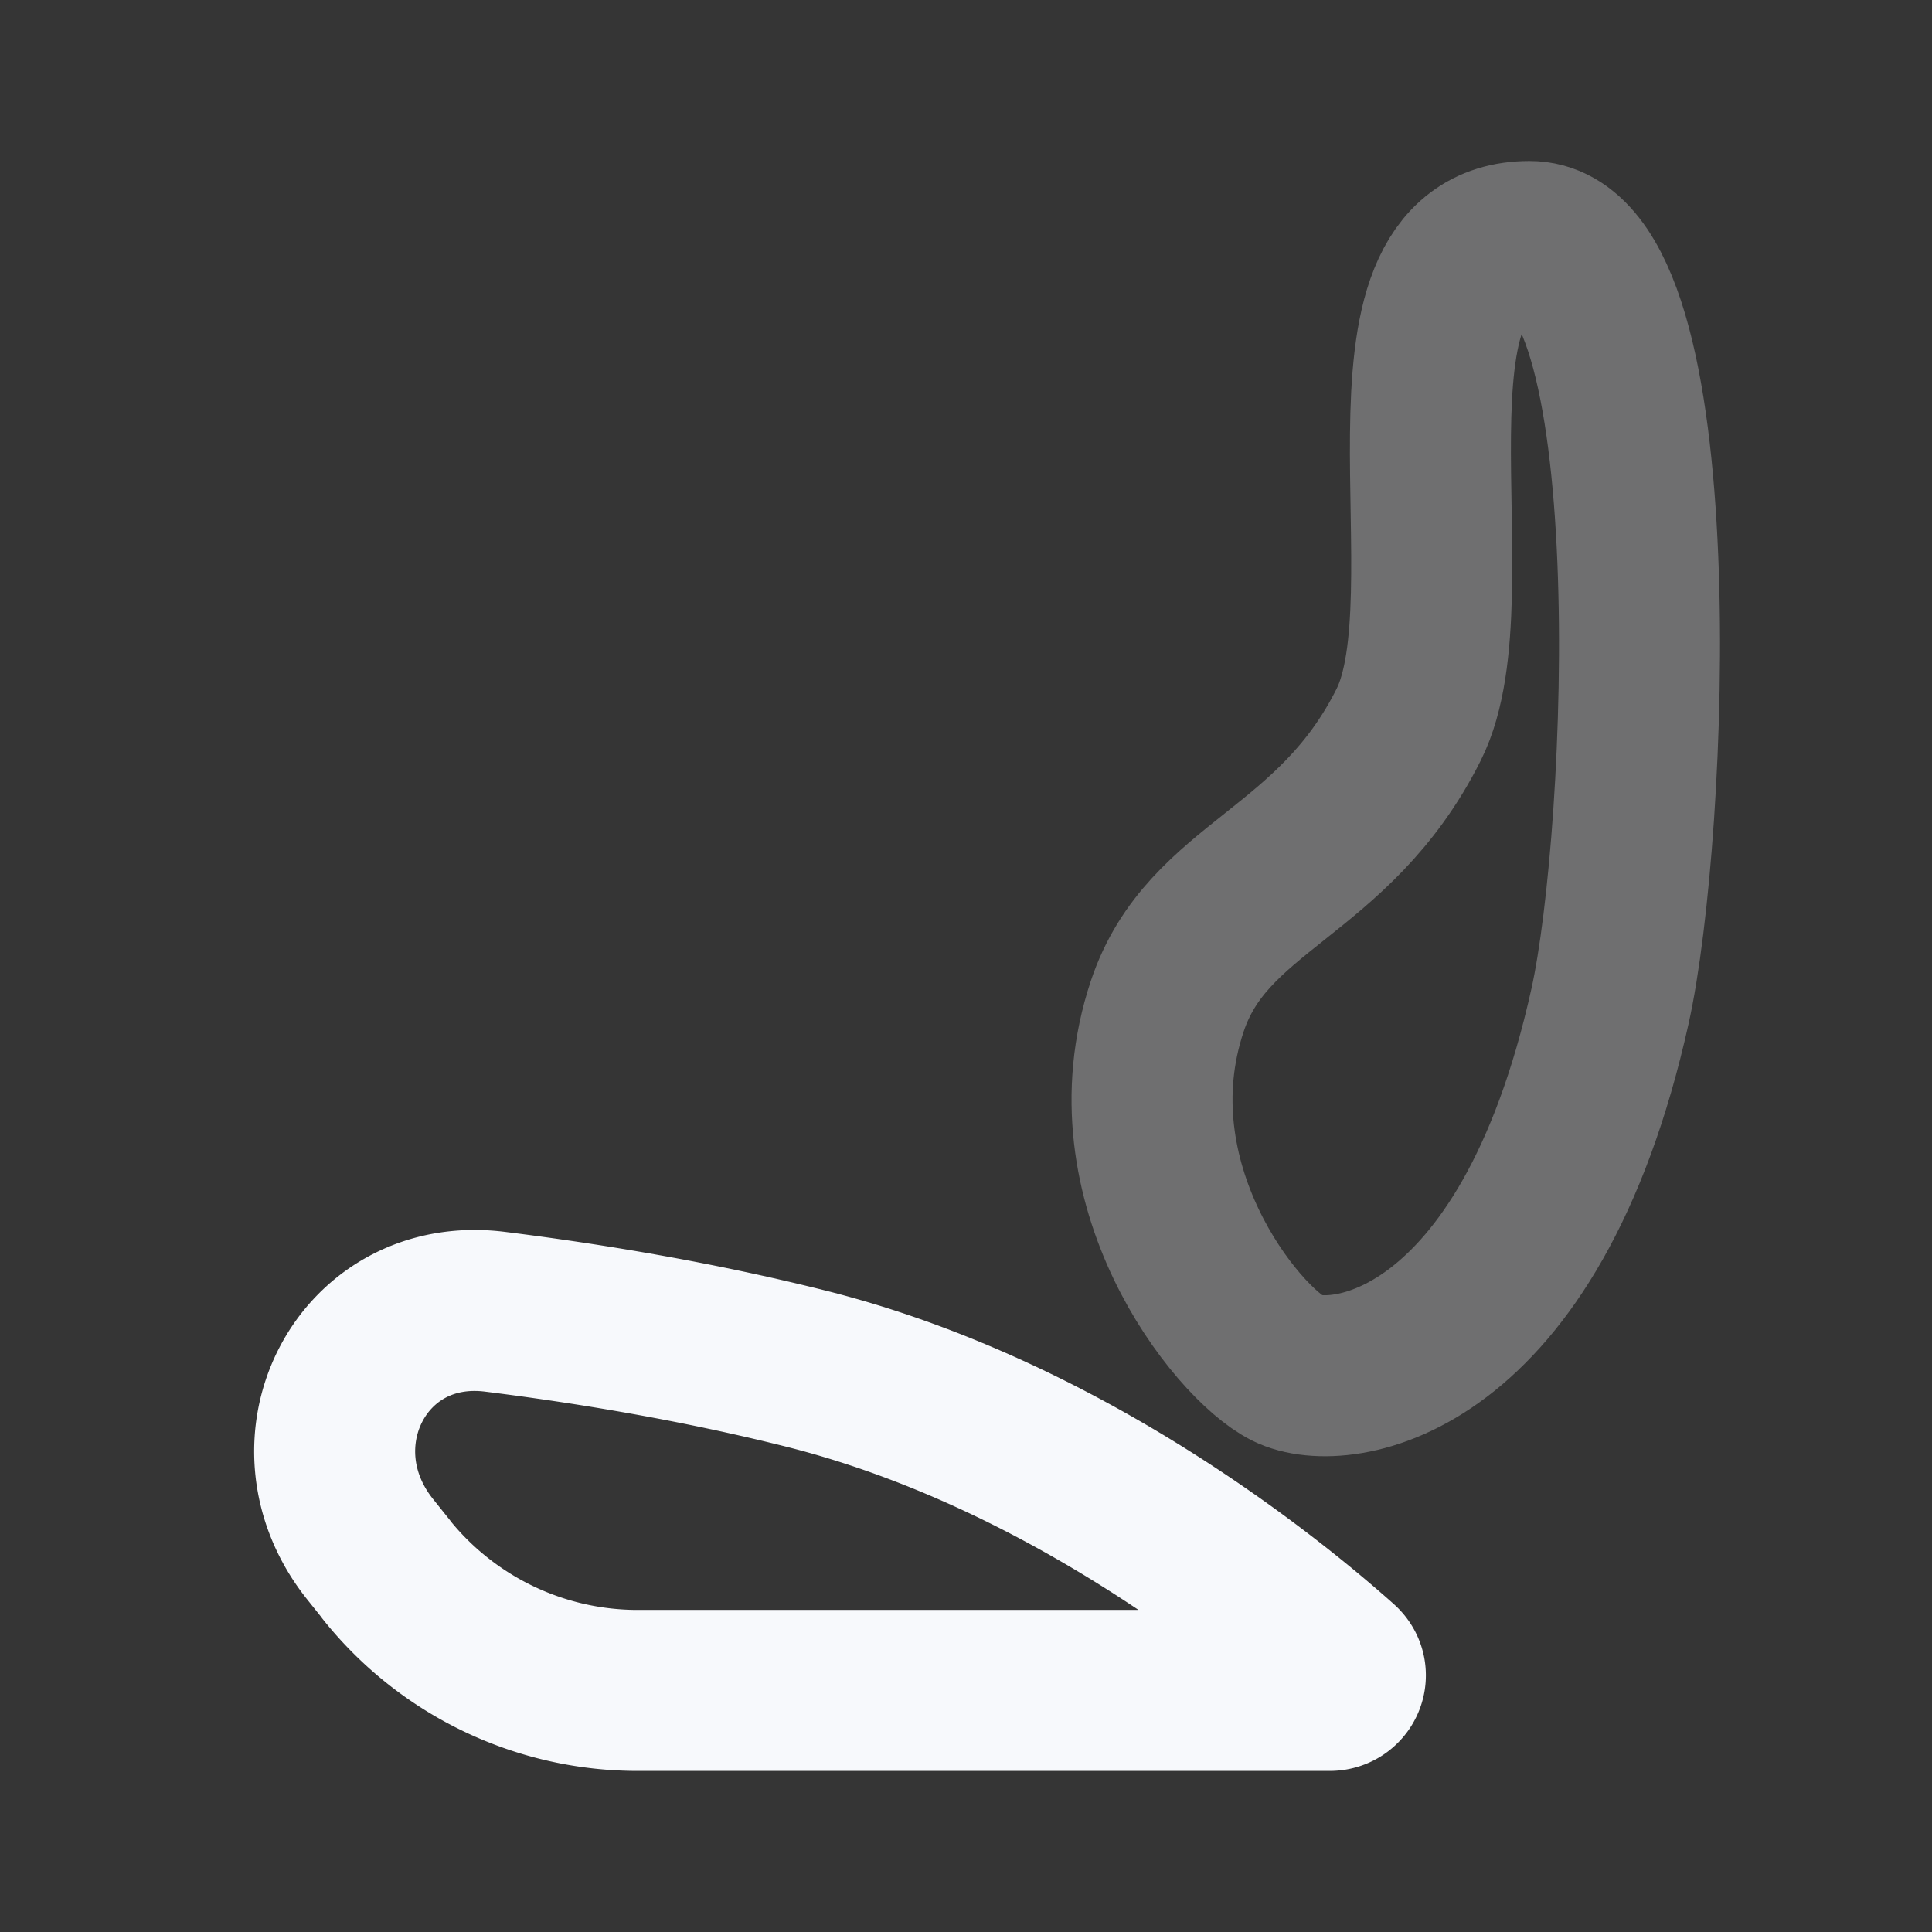 <svg xmlns="http://www.w3.org/2000/svg" width="24" height="24" fill="none"><rect width="100%" height="100%" fill="#333333" stroke="none"/><path fill="#fff" fill-opacity=".01" d="M24 0v24H0V0z"/><path stroke="#F7F9FC" stroke-linecap="round" stroke-linejoin="round" stroke-width="2" d="M16 17c.637.319 3 0 4-4.5.474-2.134.781-9.5-1-9.5-2.087 0-.693 4.387-1.5 6-.931 1.863-2.5 2-3 3.5-.734 2.2.862 4.181 1.5 4.5" opacity=".3"/><path stroke="#F7F9FC" stroke-linecap="round" stroke-linejoin="round" stroke-width="2" d="m4.8 19.498-.2-.25c-1.048-1.309-.116-3.16 1.548-2.953 1.185.148 2.519.37 3.852.704 3.19.798 5.745 2.868 6.648 3.673.133.119.047.327-.13.327H7.922a4 4 0 0 1-3.124-1.501"/></svg>